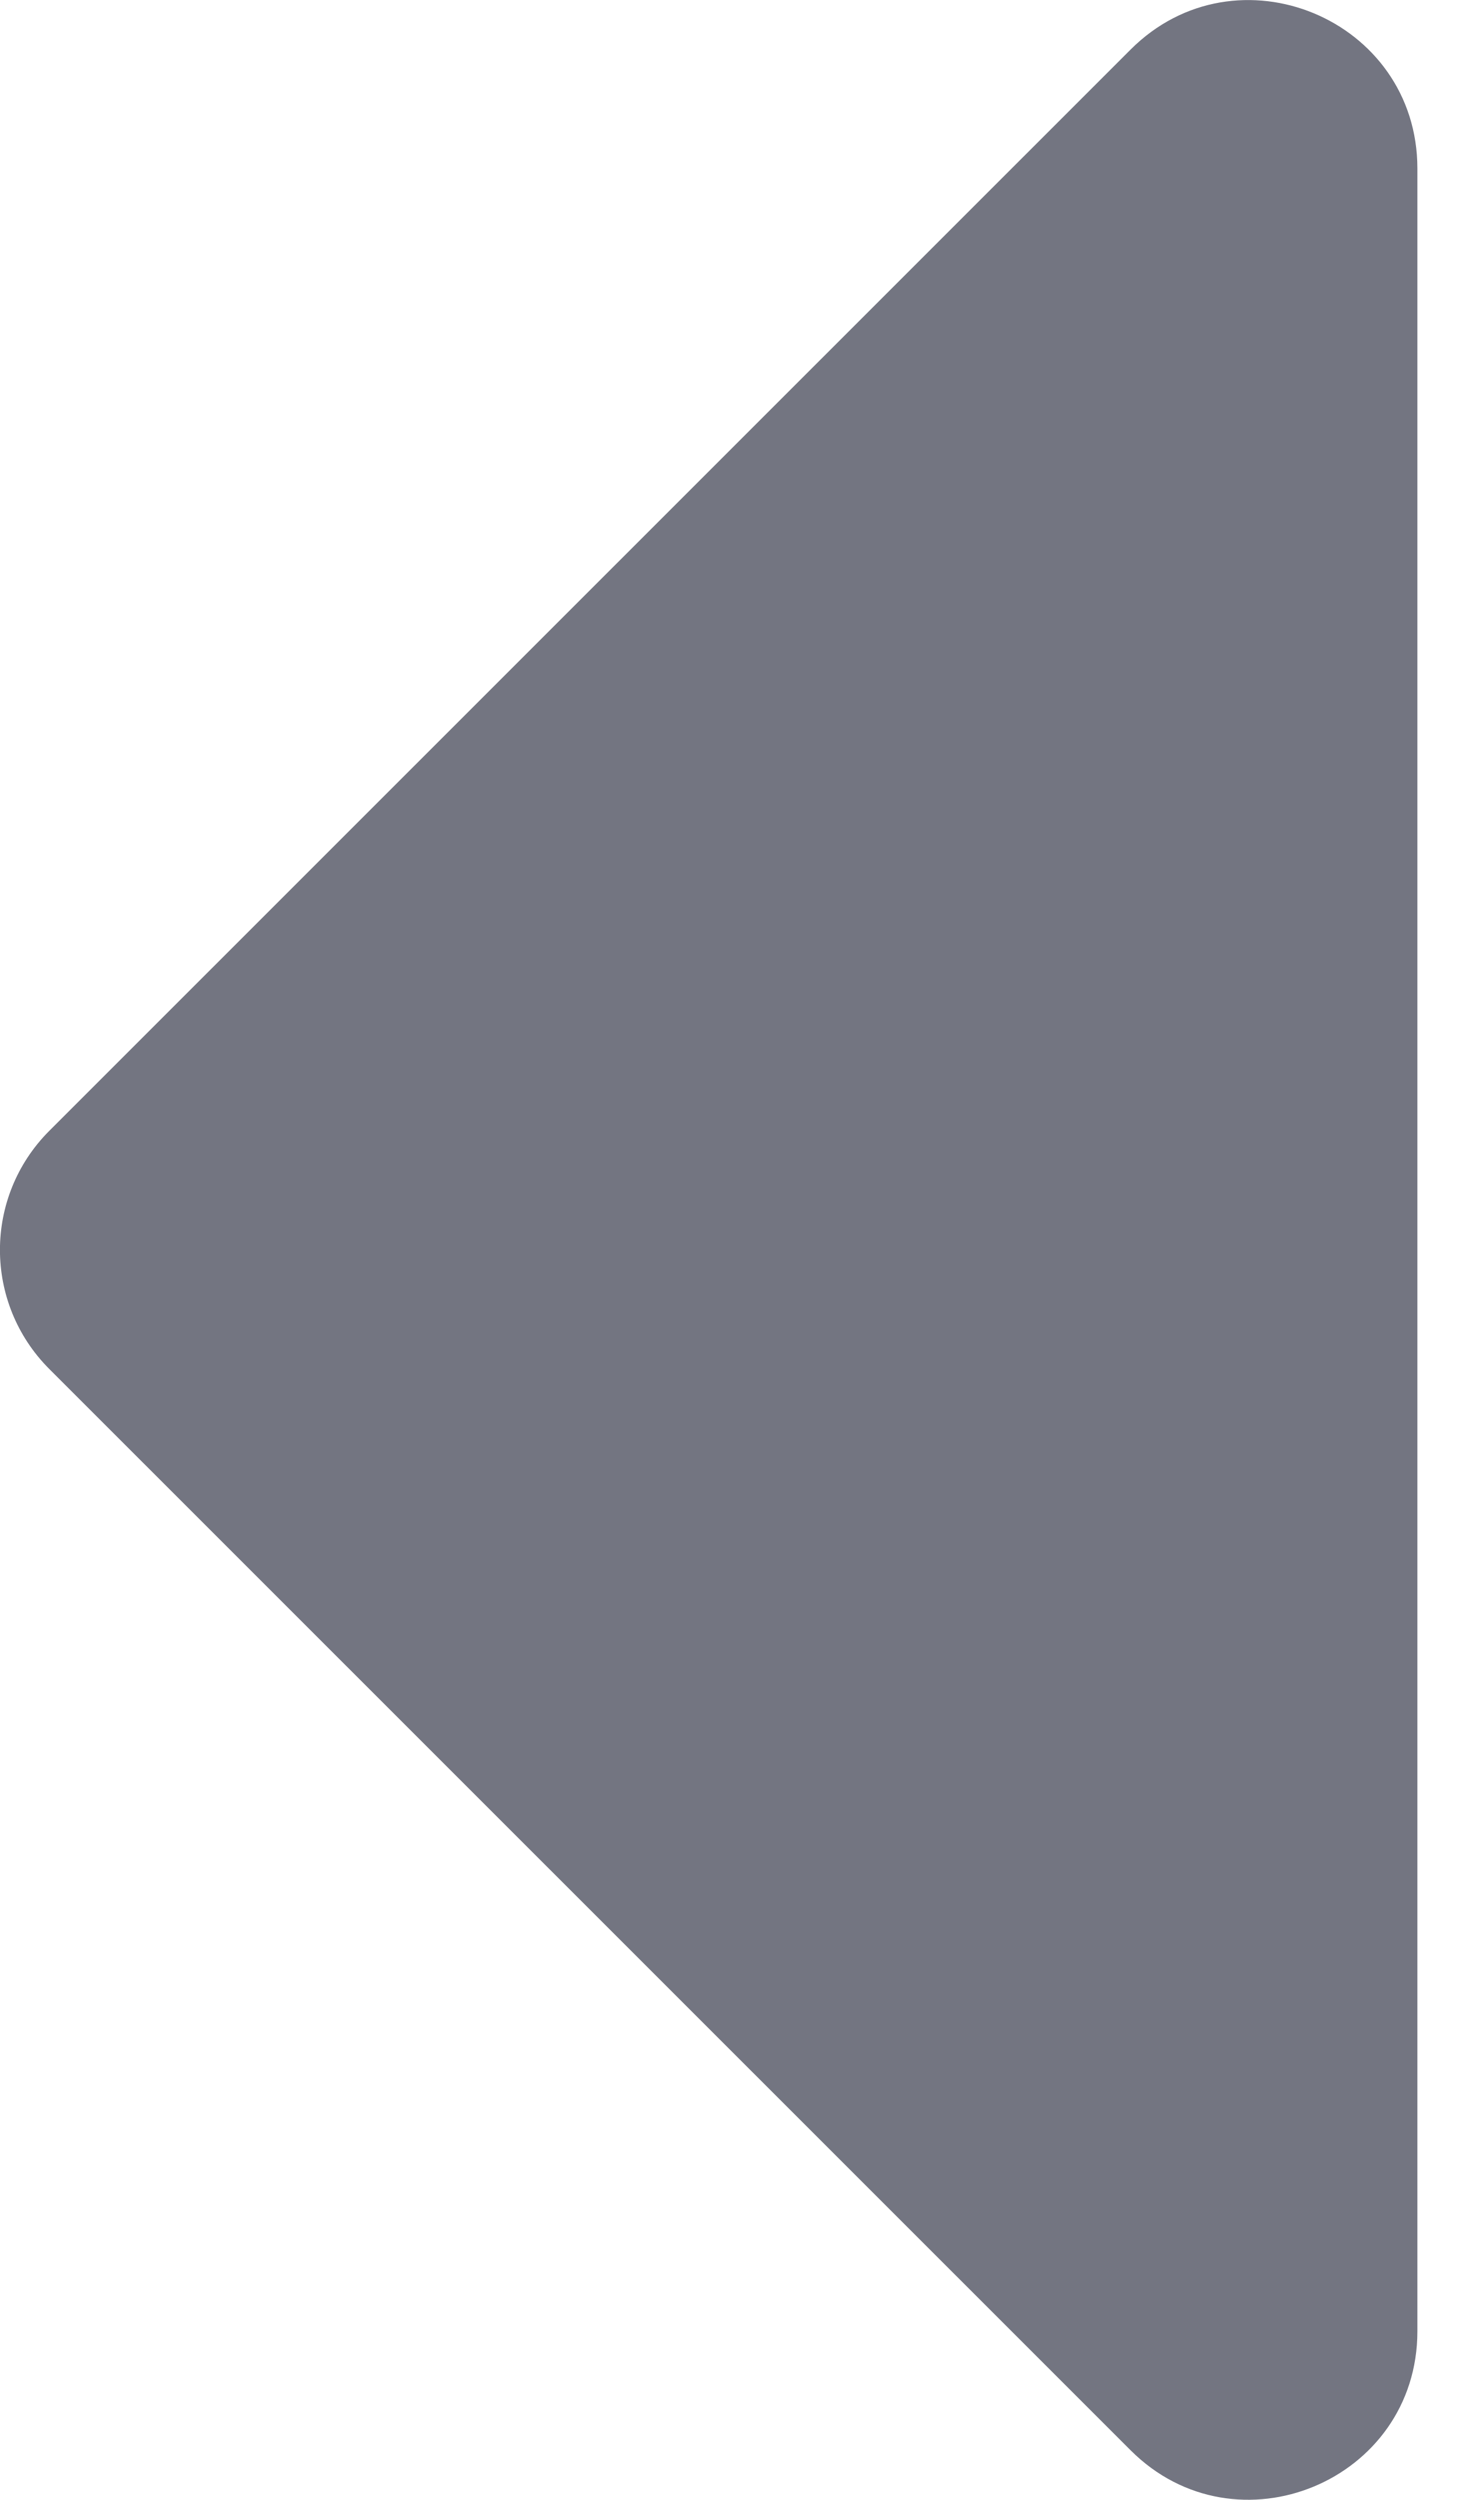 <svg width="7" height="12" viewBox="0 0 7 12" fill="none" xmlns="http://www.w3.org/2000/svg">
<path d="M6.805 0.809V11.191C6.805 11.91 5.936 12.27 5.428 11.762L0.236 6.571C-0.079 6.255 -0.079 5.745 0.236 5.429L5.428 0.238C5.936 -0.27 6.805 0.09 6.805 0.809Z" fill="#737581"/>
</svg>
